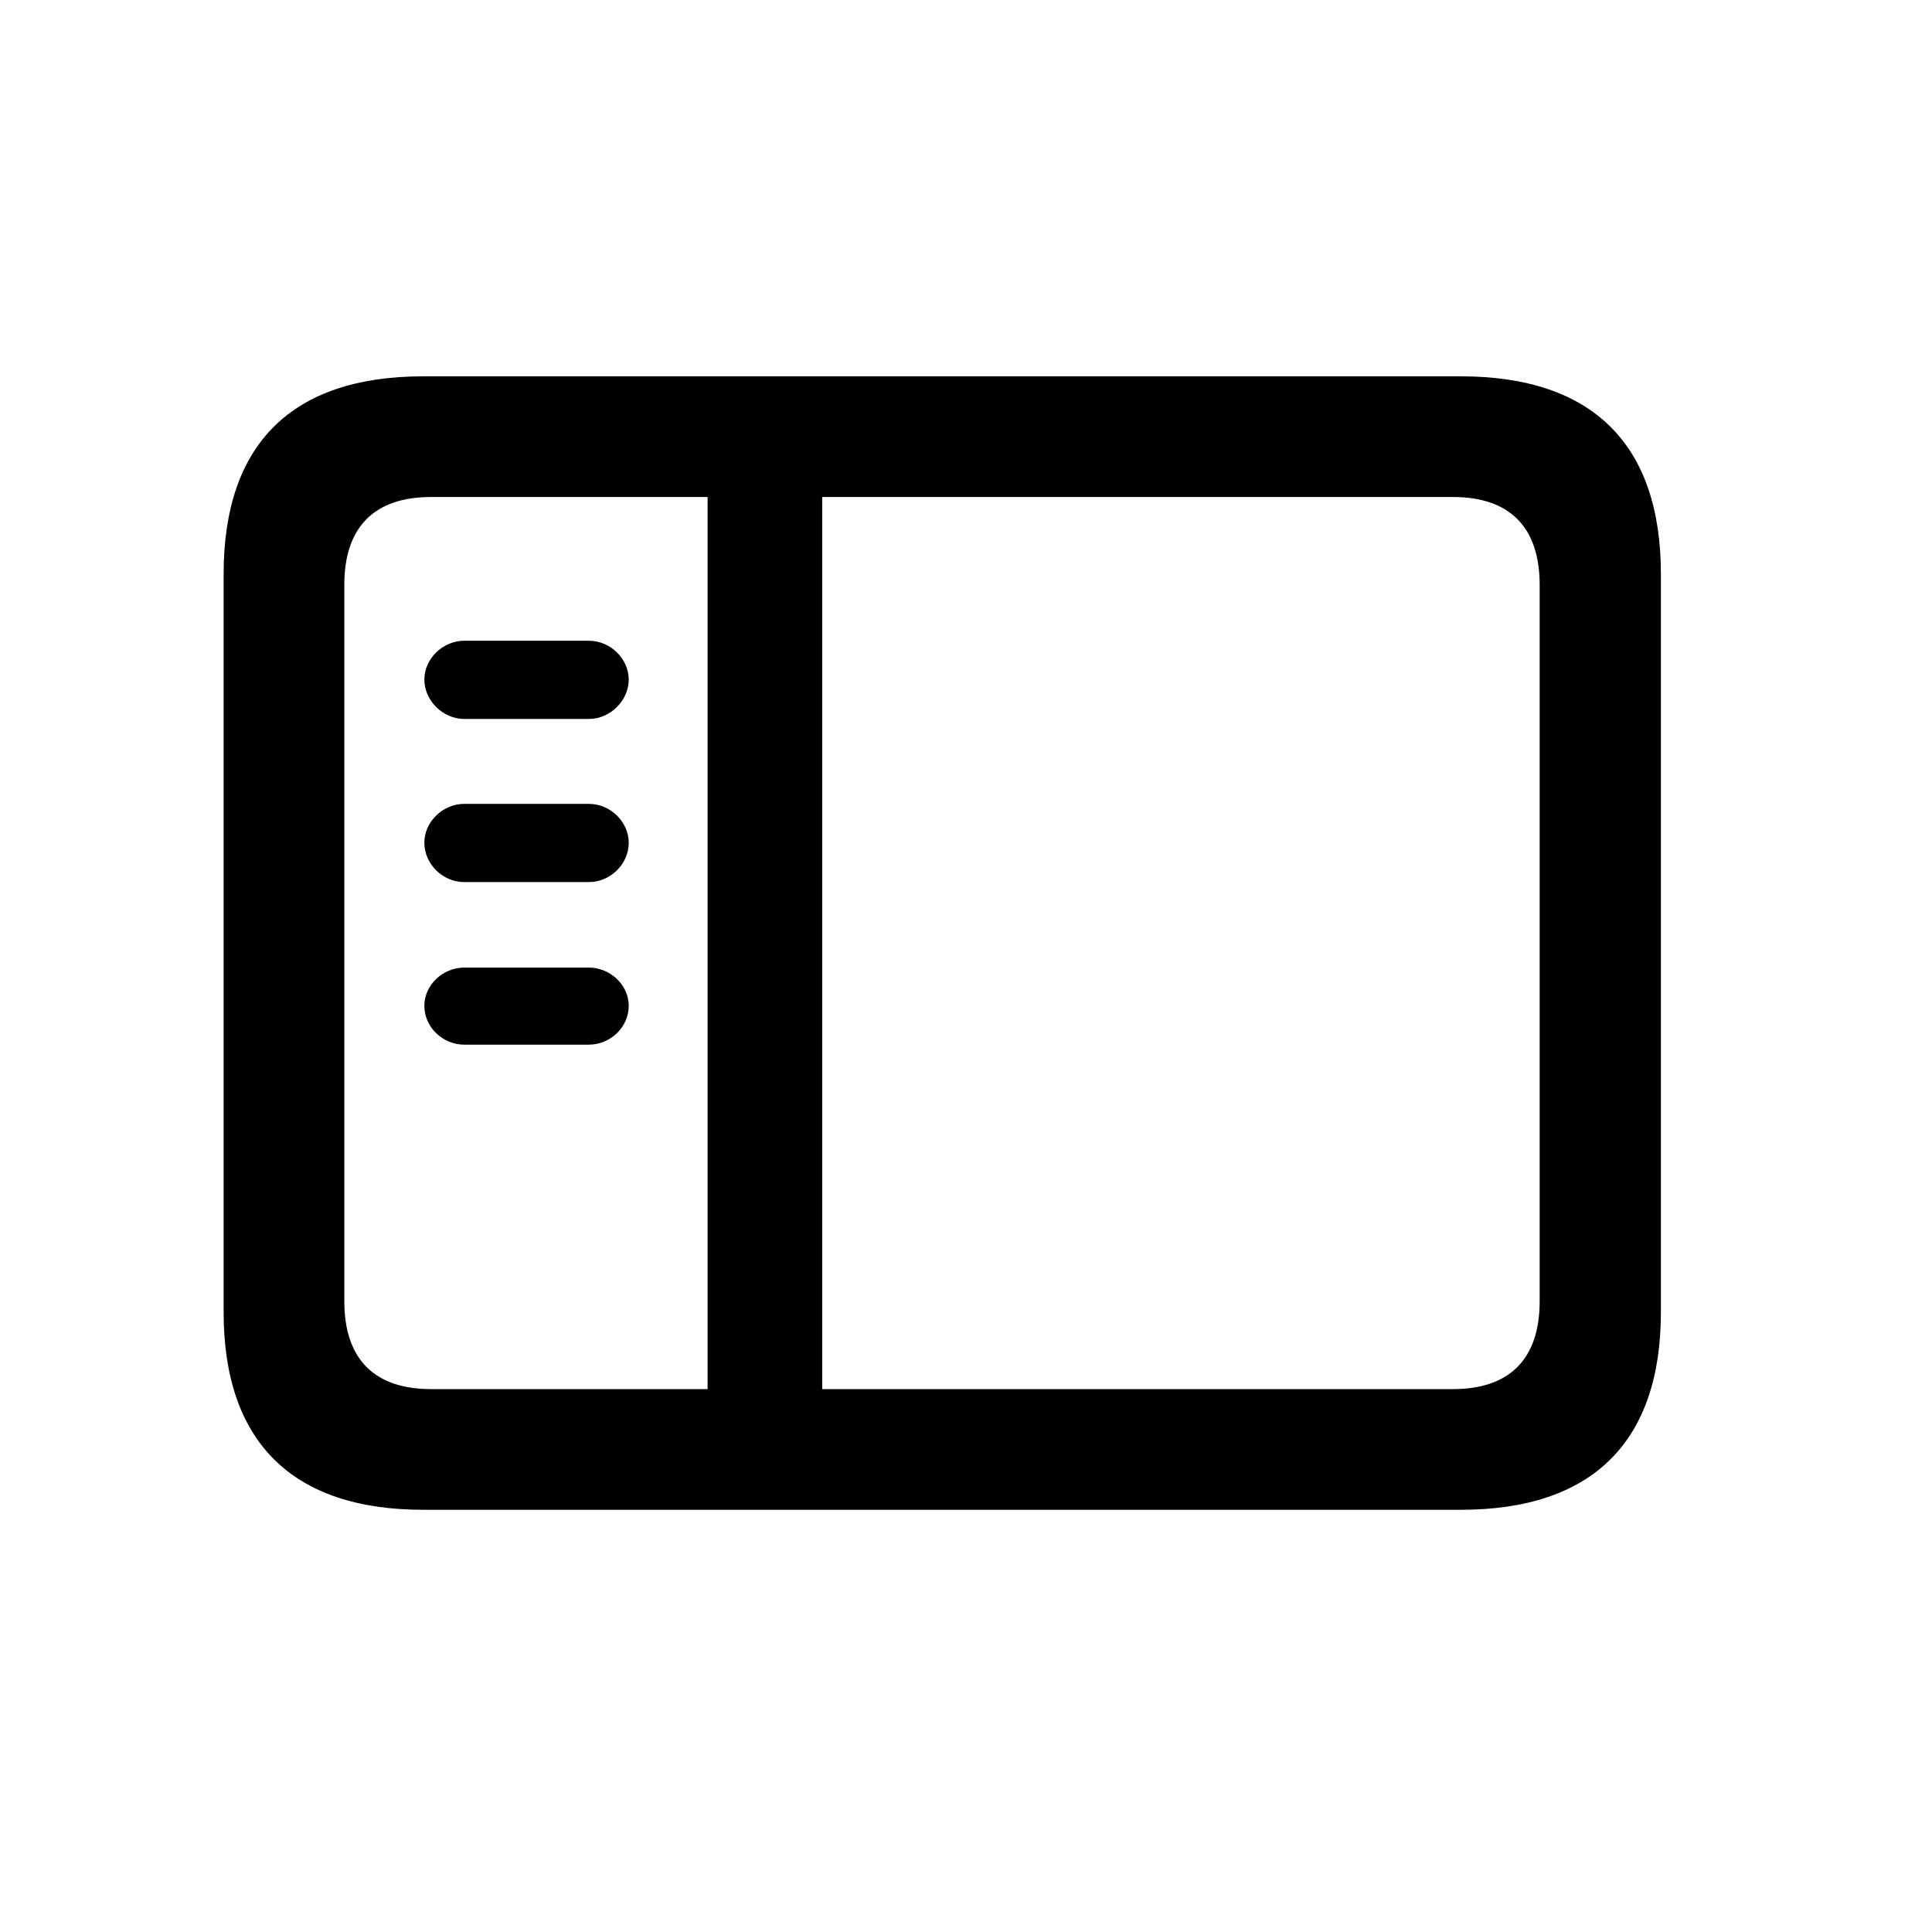 <svg width="28" height="28" viewBox="0 0 28 28" fill="none" xmlns="http://www.w3.org/2000/svg">
<path d="M6.133 21.881H21.171C23.078 21.881 24.071 20.896 24.071 19.016V8.319C24.071 6.438 23.078 5.454 21.171 5.454H6.133C4.234 5.454 3.241 6.43 3.241 8.319V19.016C3.241 20.896 4.234 21.881 6.133 21.881ZM6.247 20.132C5.438 20.132 4.99 19.71 4.99 18.857V8.478C4.99 7.625 5.438 7.203 6.247 7.203H10.255V20.132H6.247ZM21.057 7.203C21.865 7.203 22.314 7.625 22.314 8.478V18.857C22.314 19.71 21.865 20.132 21.057 20.132H11.916V7.203H21.057ZM8.532 10.42C8.849 10.42 9.112 10.148 9.112 9.849C9.112 9.55 8.849 9.286 8.532 9.286H6.73C6.414 9.286 6.15 9.55 6.15 9.849C6.15 10.148 6.414 10.42 6.73 10.42H8.532ZM8.532 12.784C8.849 12.784 9.112 12.521 9.112 12.213C9.112 11.914 8.849 11.65 8.532 11.65H6.73C6.414 11.65 6.15 11.914 6.15 12.213C6.15 12.521 6.414 12.784 6.73 12.784H8.532ZM8.532 15.14C8.849 15.14 9.112 14.885 9.112 14.577C9.112 14.278 8.849 14.023 8.532 14.023H6.73C6.414 14.023 6.15 14.278 6.15 14.577C6.15 14.885 6.414 15.14 6.73 15.14H8.532Z" fill="black"/>
</svg>

